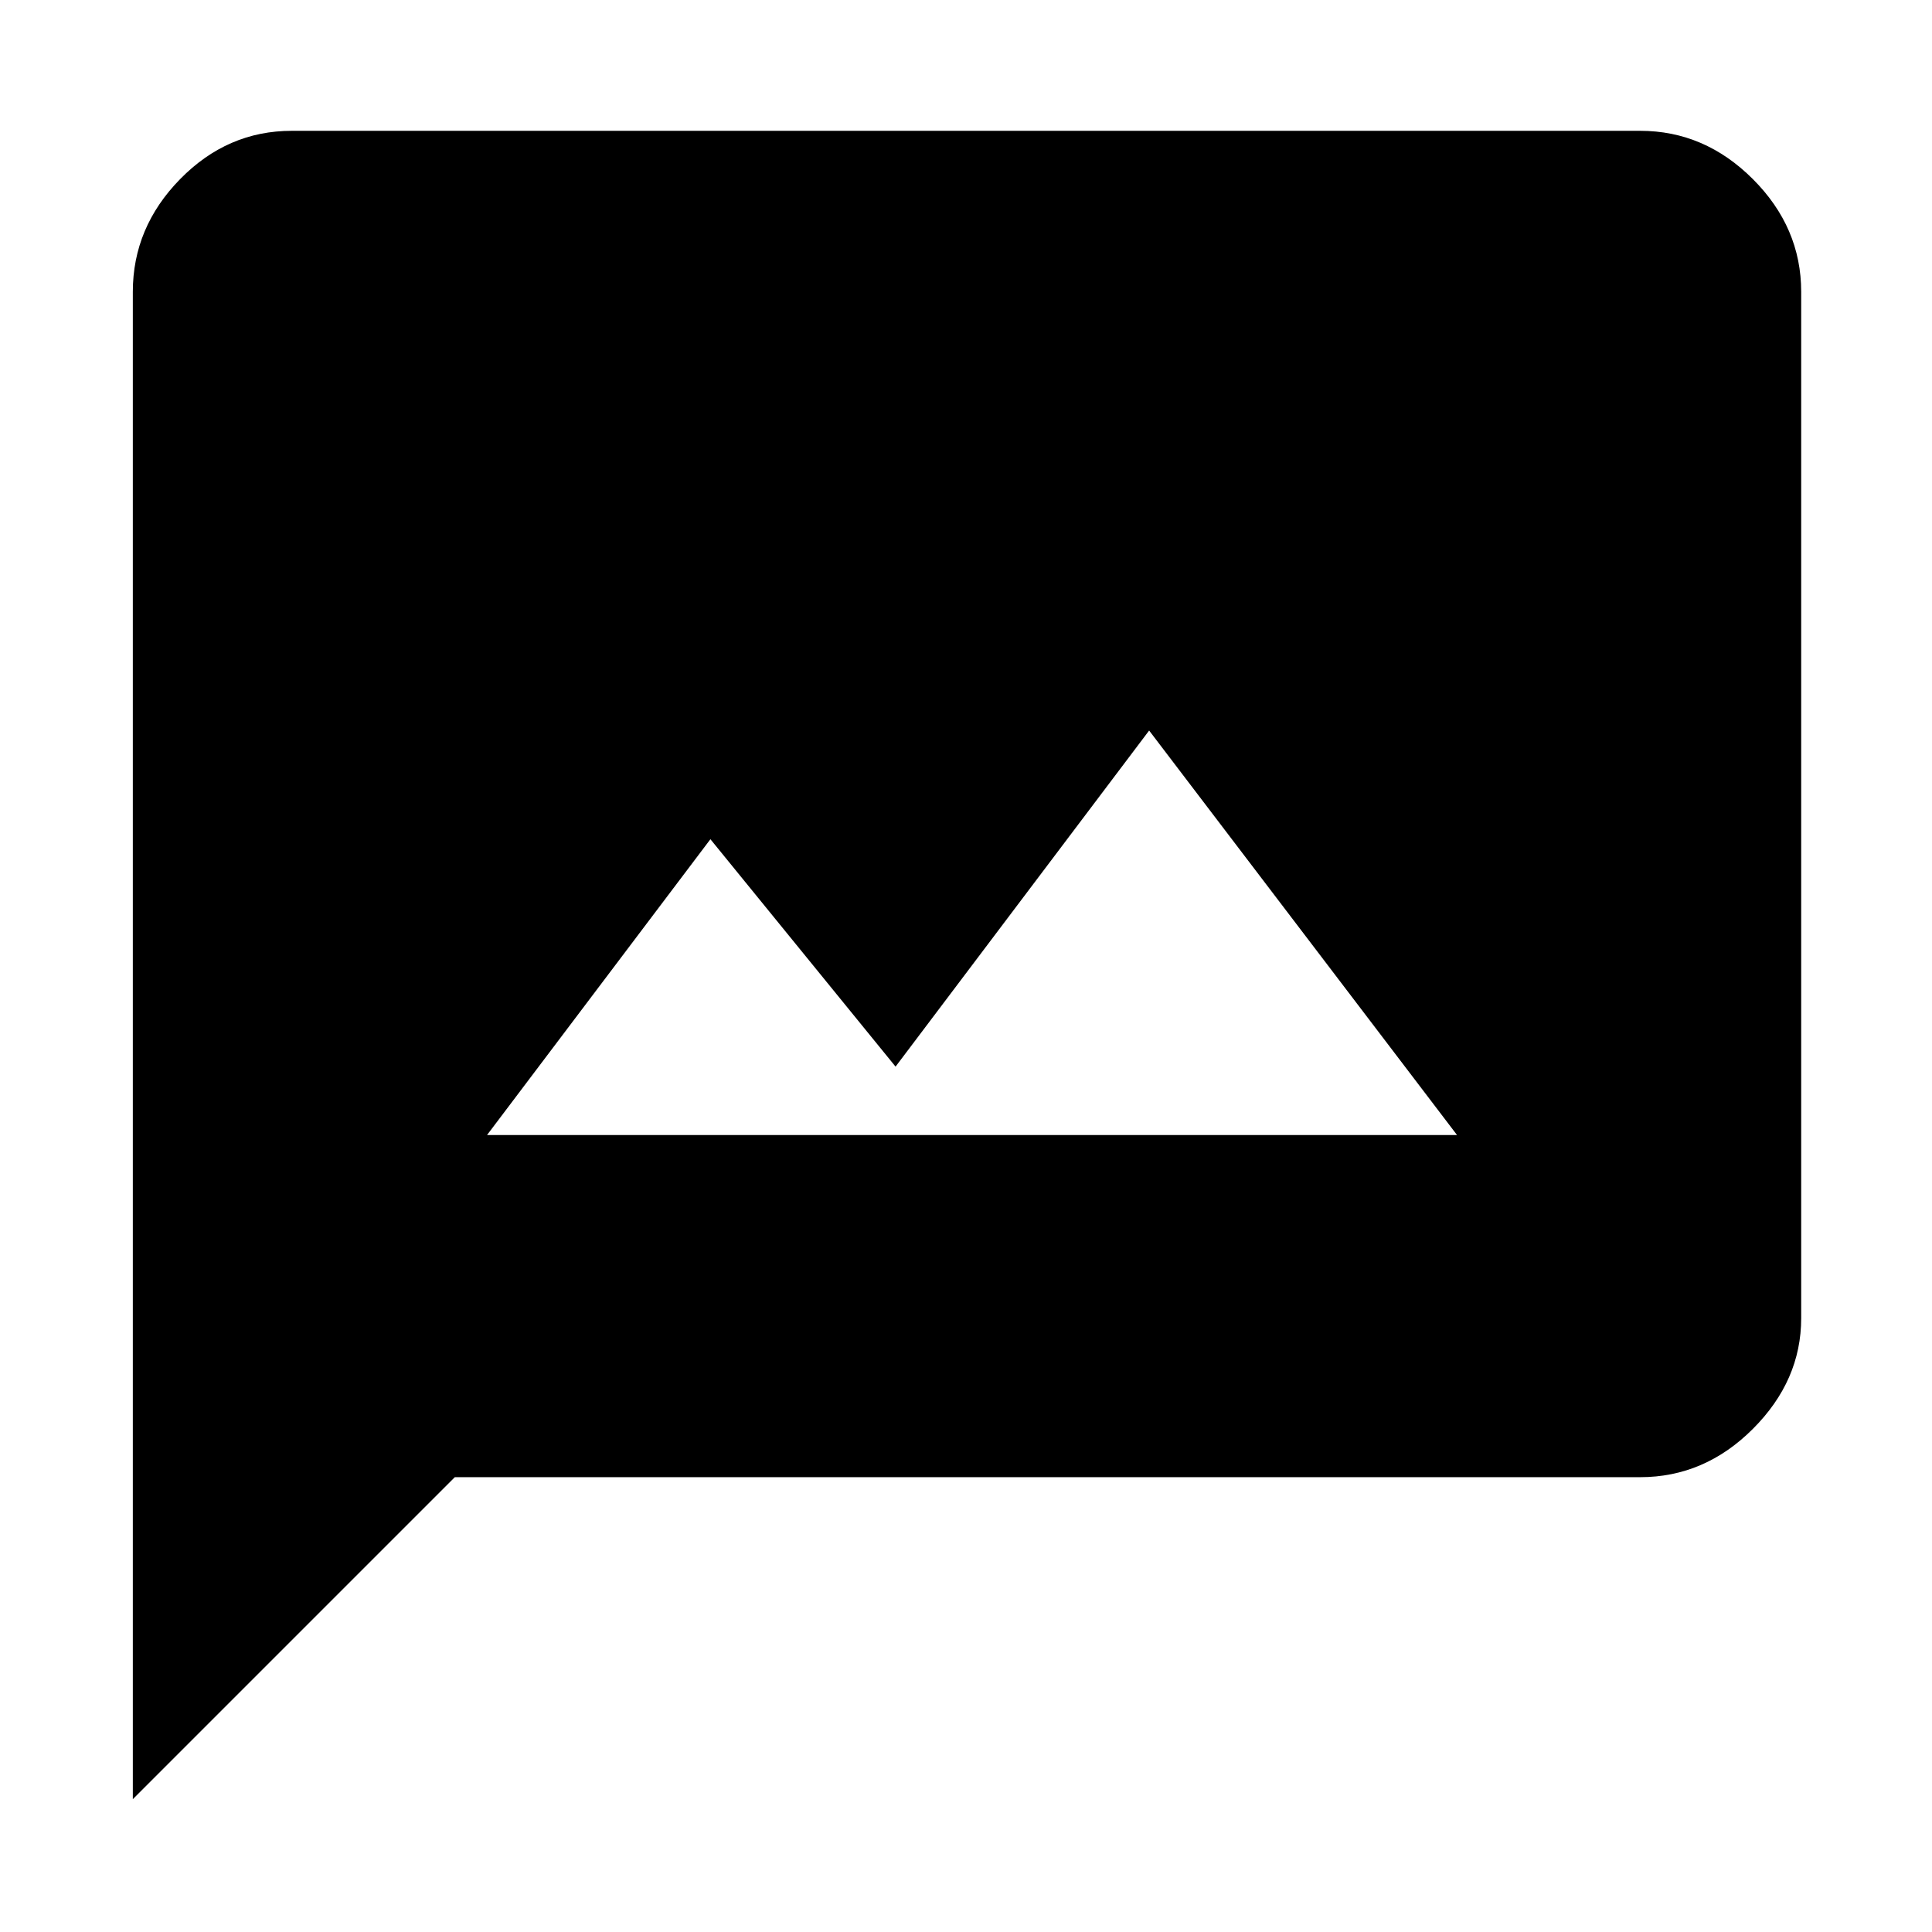 <svg xmlns="http://www.w3.org/2000/svg" height="48" width="48"><path d="M12.1 28.2h24.1l-7.65-10.05-6.3 8.35-4.6-5.65ZM3.3 44.7V7.25q0-1.6 1.175-2.8 1.175-1.2 2.775-1.2h33.5q1.6 0 2.8 1.2 1.2 1.2 1.2 2.8v25.5q0 1.55-1.2 2.75t-2.8 1.2H11.3Z"/></svg>